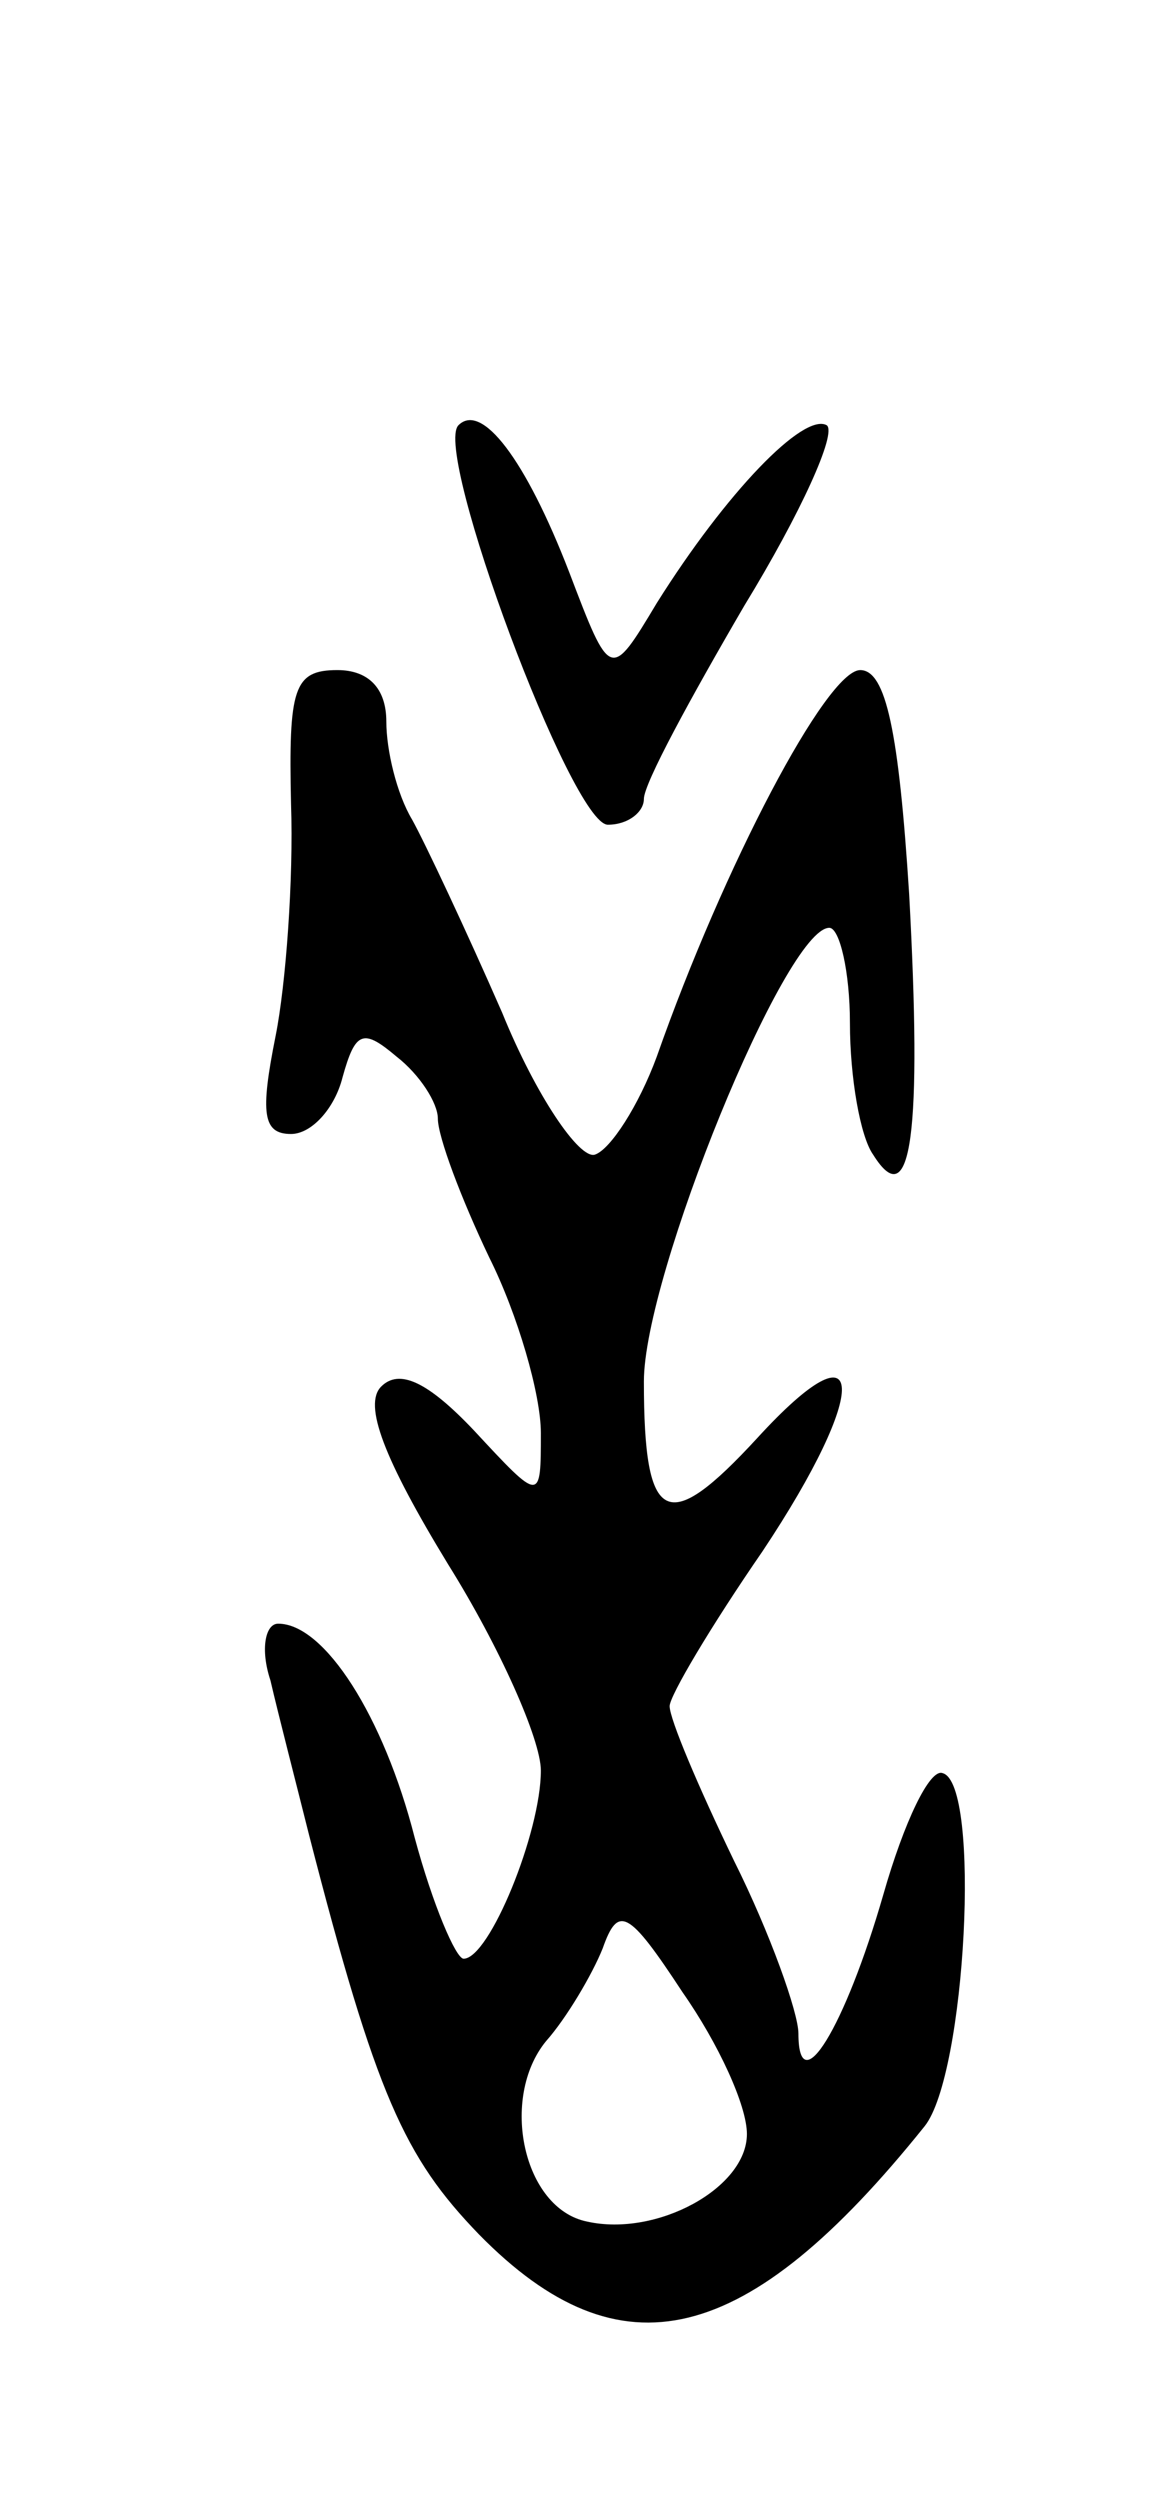 <svg version="1.0" xmlns="http://www.w3.org/2000/svg"
 width="45pt" height="97pt" viewBox="0 0 45 97"
 preserveAspectRatio="xMidYMid meet">
<g transform="translate(0,97) scale(0.1,-0.1)"
fill="#000000" stroke="none">
<path d="M178 805 c-10 -10 44 -155 58 -155 8 0 14 5 14 10 0 6 18 39 39 75
22 36 36 67 32 70 -9 5 -39 -26 -66 -69 -18 -30 -18 -30 -34 12 -17 44 -34 66
-43 57z"/>
<path d="M113 658 c1 -29 -2 -70 -6 -90 -6 -30 -5 -38 6 -38 8 0 17 10 20 22
5 18 8 19 21 8 9 -7 16 -18 16 -24 0 -7 9 -31 20 -54 11 -22 20 -53 20 -68 0
-27 0 -27 -26 1 -18 19 -29 24 -36 17 -7 -7 1 -28 26 -69 20 -32 36 -68 36
-80 0 -24 -20 -73 -30 -73 -3 0 -12 21 -19 47 -12 47 -35 83 -53 83 -5 0 -7
-10 -3 -22 3 -13 10 -40 15 -60 26 -101 37 -125 66 -155 55 -56 104 -44 173
42 16 20 22 133 7 137 -5 2 -15 -19 -23 -47 -15 -52 -33 -81 -33 -54 0 8 -11
39 -25 67 -14 29 -25 55 -25 60 0 4 16 31 36 60 42 63 41 91 -2 44 -35 -38
-44 -34 -44 22 0 41 55 176 72 176 4 0 8 -17 8 -37 0 -21 4 -44 9 -51 15 -24
19 9 14 101 -4 63 -9 87 -19 87 -13 0 -53 -76 -79 -150 -7 -19 -18 -36 -24
-38 -6 -2 -23 23 -36 55 -14 32 -30 66 -35 75 -6 10 -10 27 -10 38 0 13 -7 20
-19 20 -17 0 -19 -7 -18 -52z m177 -516 c0 -21 -35 -40 -62 -34 -25 5 -34 48
-16 70 8 9 18 26 22 36 6 17 10 15 31 -17 14 -20 25 -44 25 -55z"/>
</g>
</svg>
